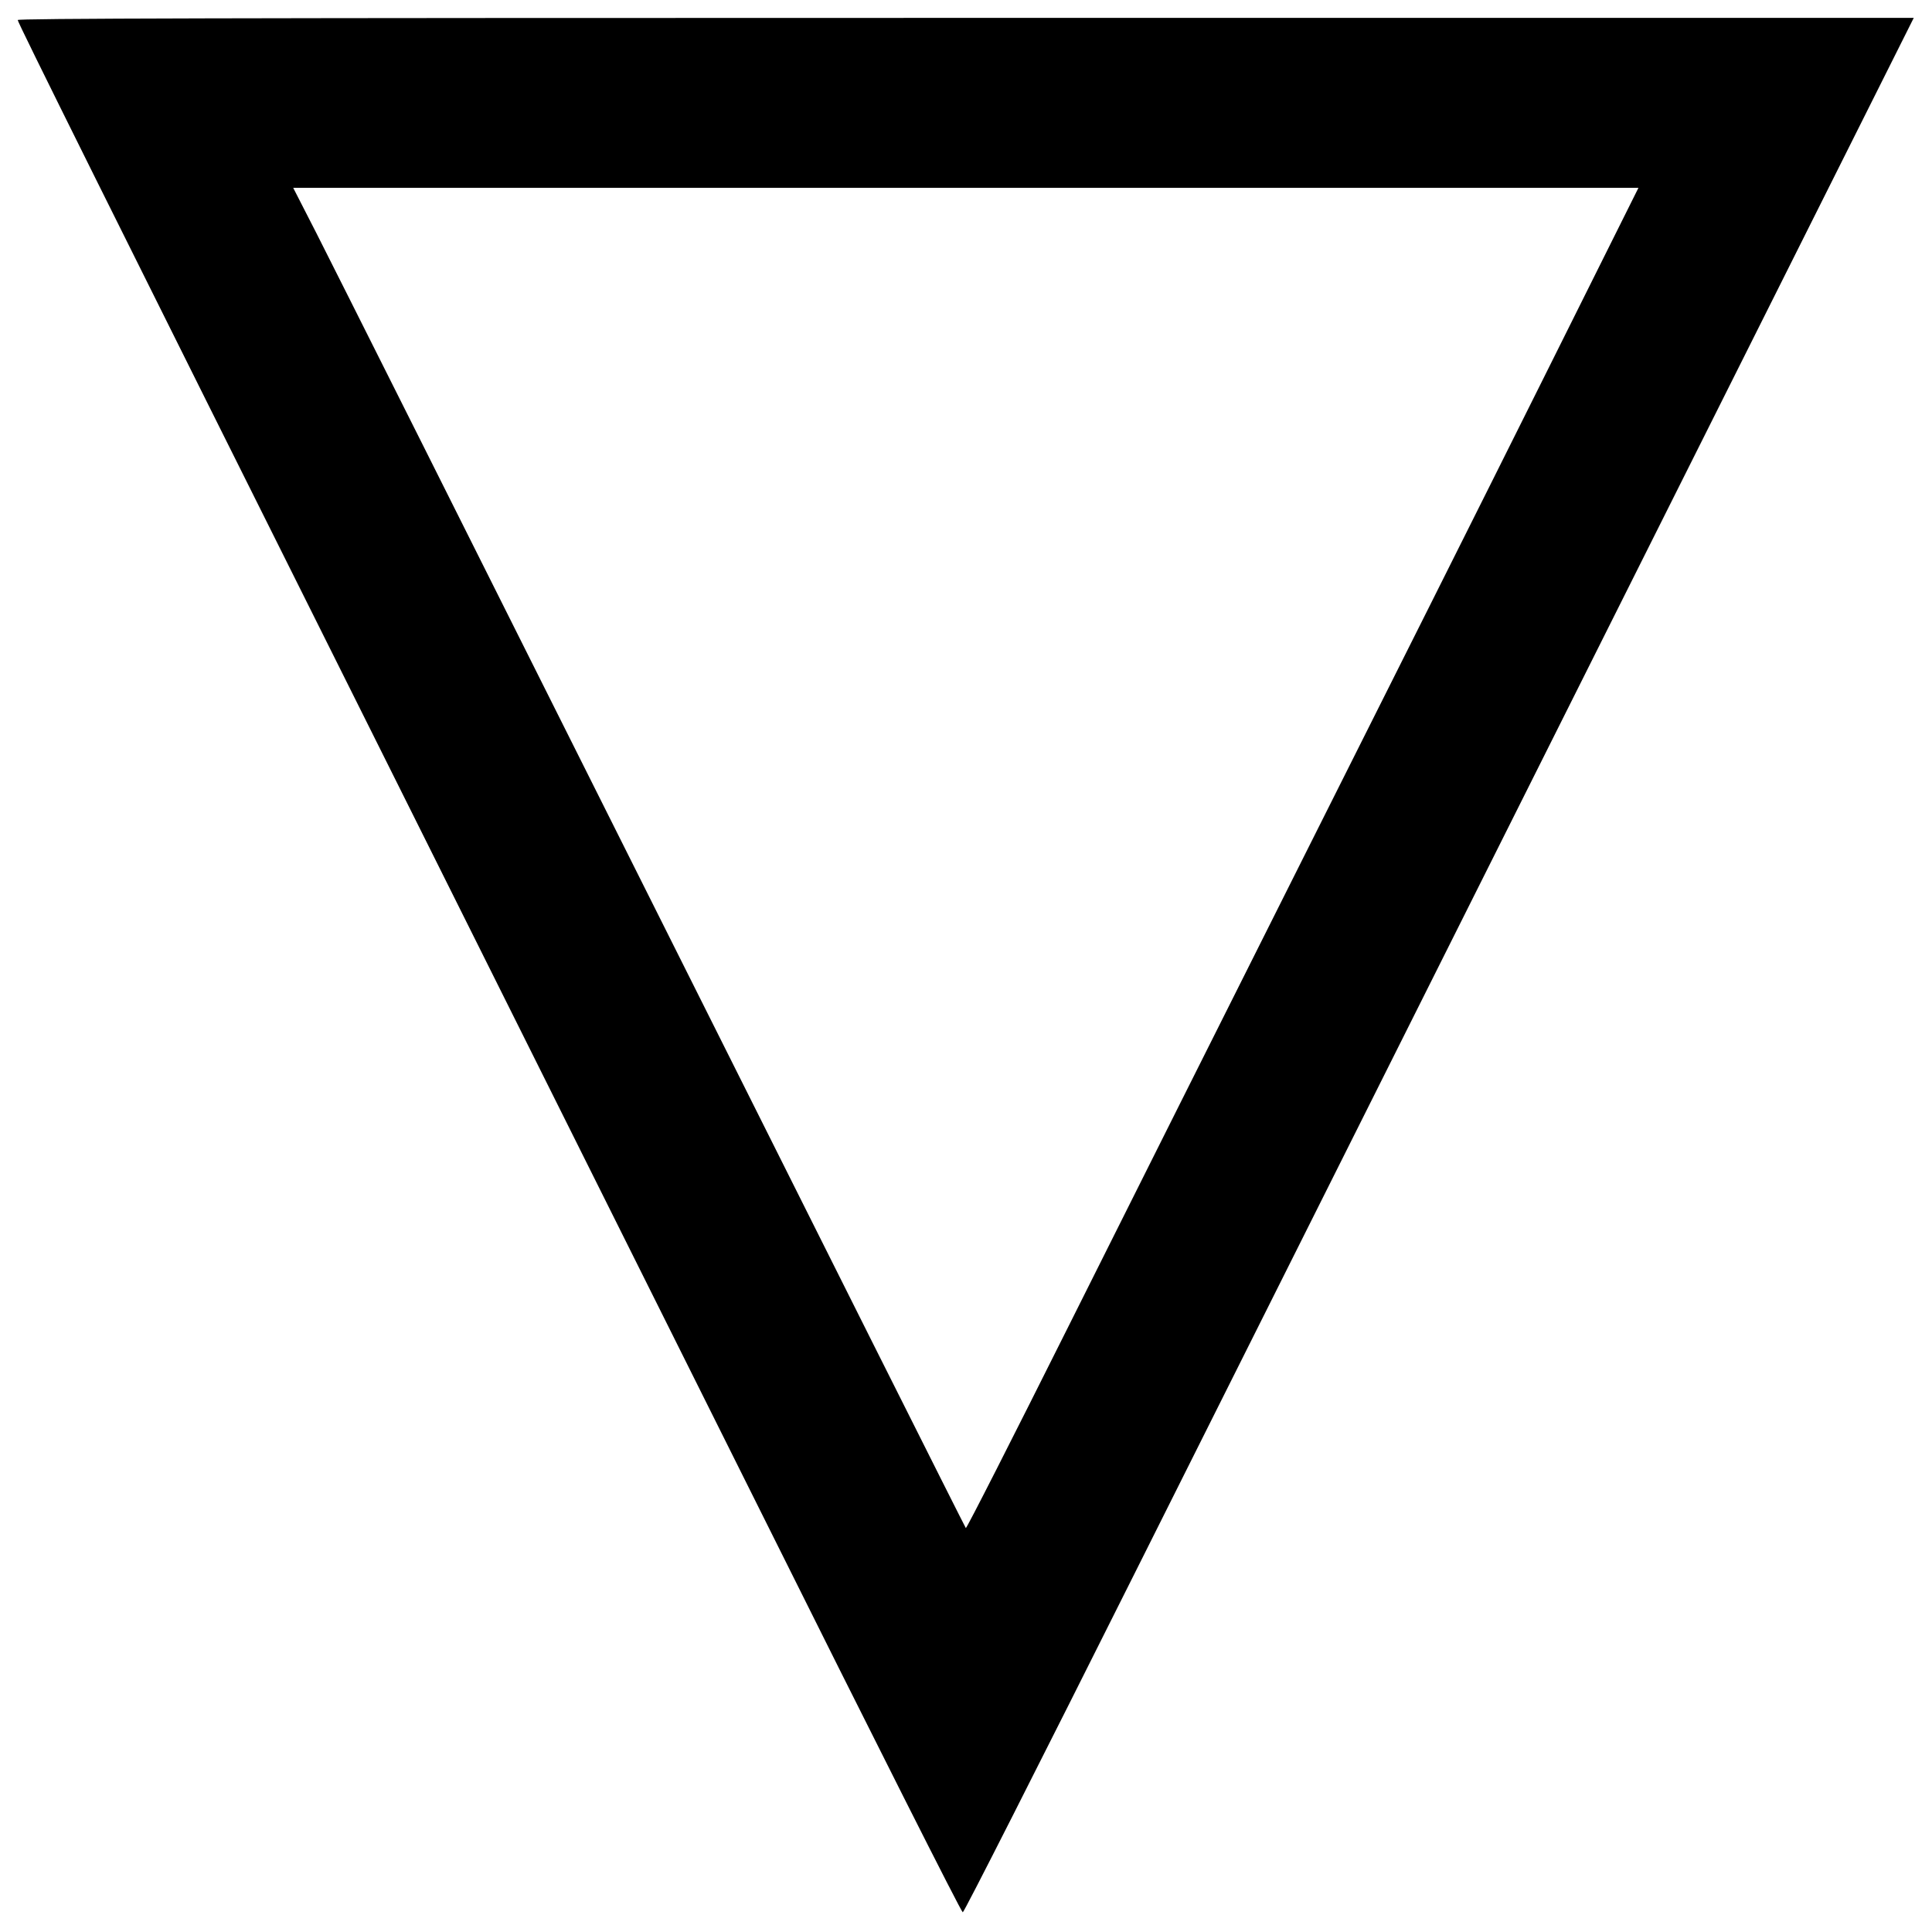 <?xml version="1.0" standalone="no"?>
<!DOCTYPE svg PUBLIC "-//W3C//DTD SVG 20010904//EN"
 "http://www.w3.org/TR/2001/REC-SVG-20010904/DTD/svg10.dtd">
<svg version="1.0" xmlns="http://www.w3.org/2000/svg"
 width="1080pt" height="1080pt" viewBox="0 0 1080 1080"
 preserveAspectRatio="xMidYMid meet">
<g transform="translate(0,1080) scale(0.1,-0.1)"
fill="#000000" stroke="none">
<path d="M99 10688 c0 -14 485 -990 2015 -4053 538 -1078 1491 -2987 2117
-4242 660 -1325 1143 -2283 1151 -2283 7 0 422 818 985 1943 535 1068 1728
3451 2652 5295 l1679 3352 -5299 0 c-4232 0 -5299 -3 -5300 -12z m8508 -2045
c-304 -610 -893 -1785 -1309 -2613 -416 -828 -1011 -2017 -1324 -2642 -313
-626 -571 -1134 -575 -1130 -4 4 -793 1577 -1754 3497 -961 1920 -1806 3604
-1877 3743 l-129 252 3760 0 3760 0 -552 -1107z"/>
</g>
</svg>
